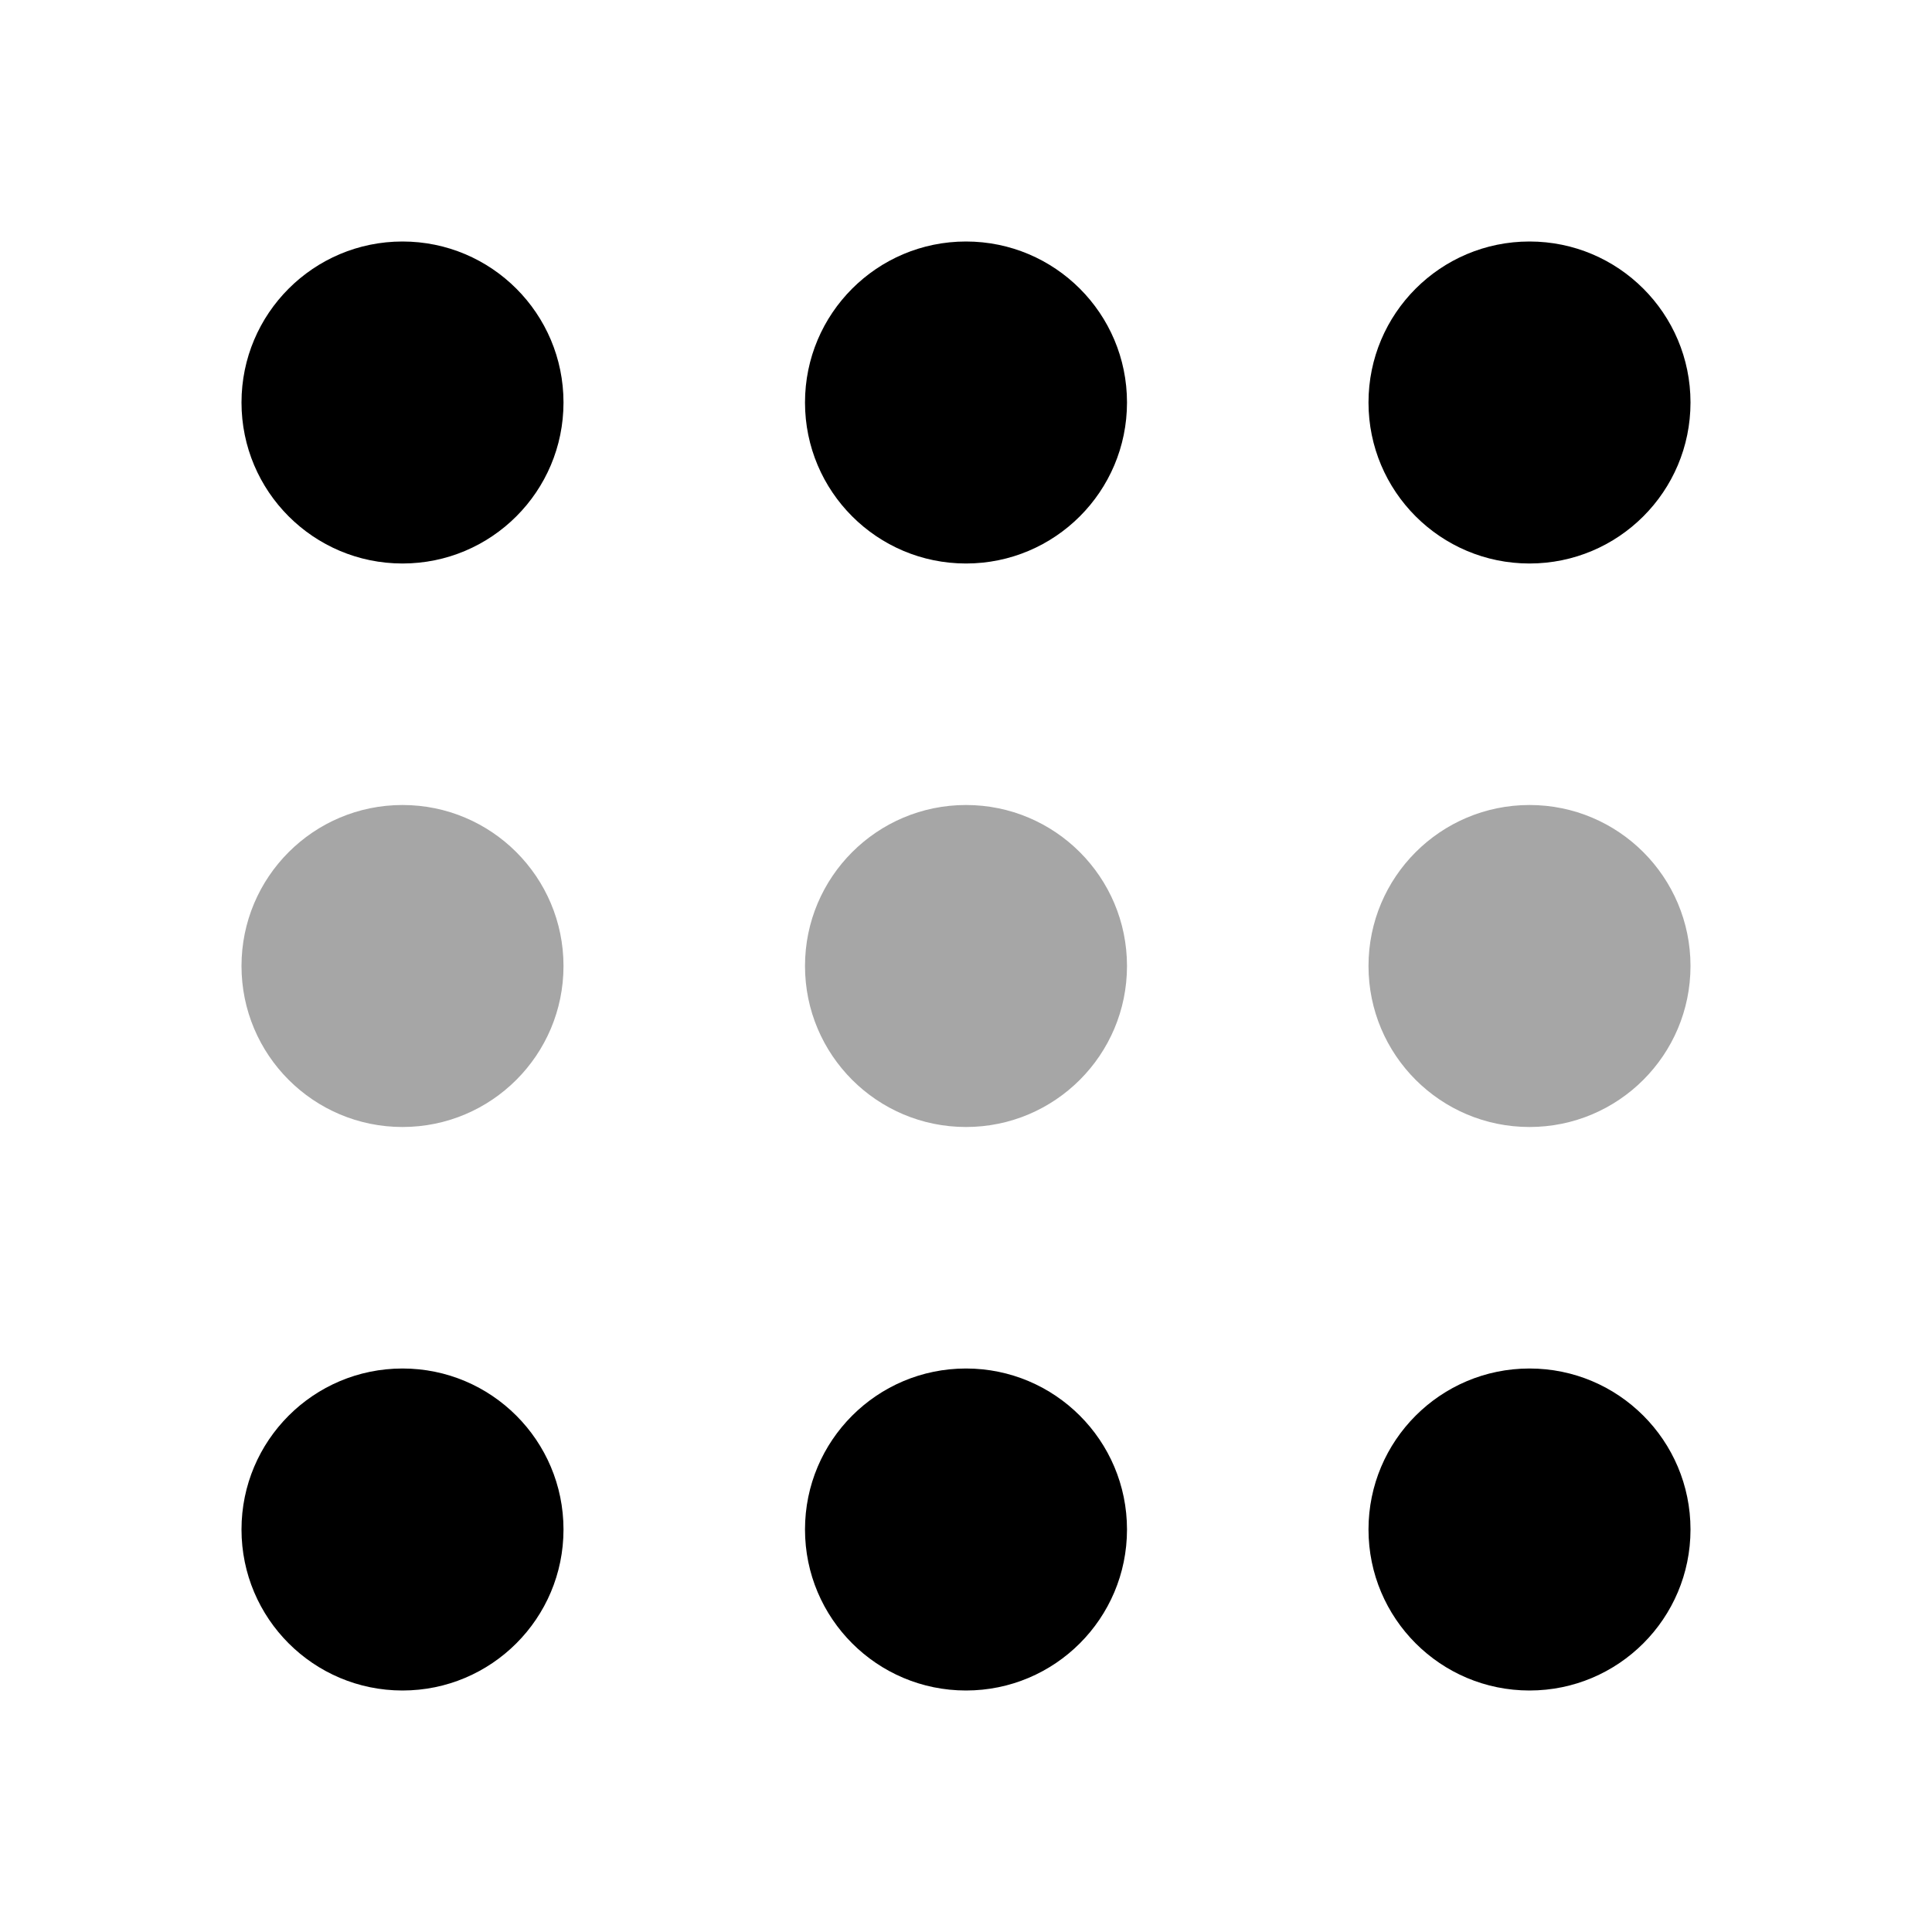 <svg xmlns="http://www.w3.org/2000/svg"  viewBox="0 0 24 24" width="24px" height="24px"><circle cx="12" cy="12" r="2" opacity=".35"/><circle cx="19" cy="12" r="2" opacity=".35"/><circle cx="5" cy="12" r="2" opacity=".35"/><circle cx="12" cy="5" r="2"/><circle cx="19" cy="5" r="2"/><circle cx="5" cy="5" r="2"/><circle cx="12" cy="19" r="2"/><circle cx="19" cy="19" r="2"/><circle cx="5" cy="19" r="2"/></svg>